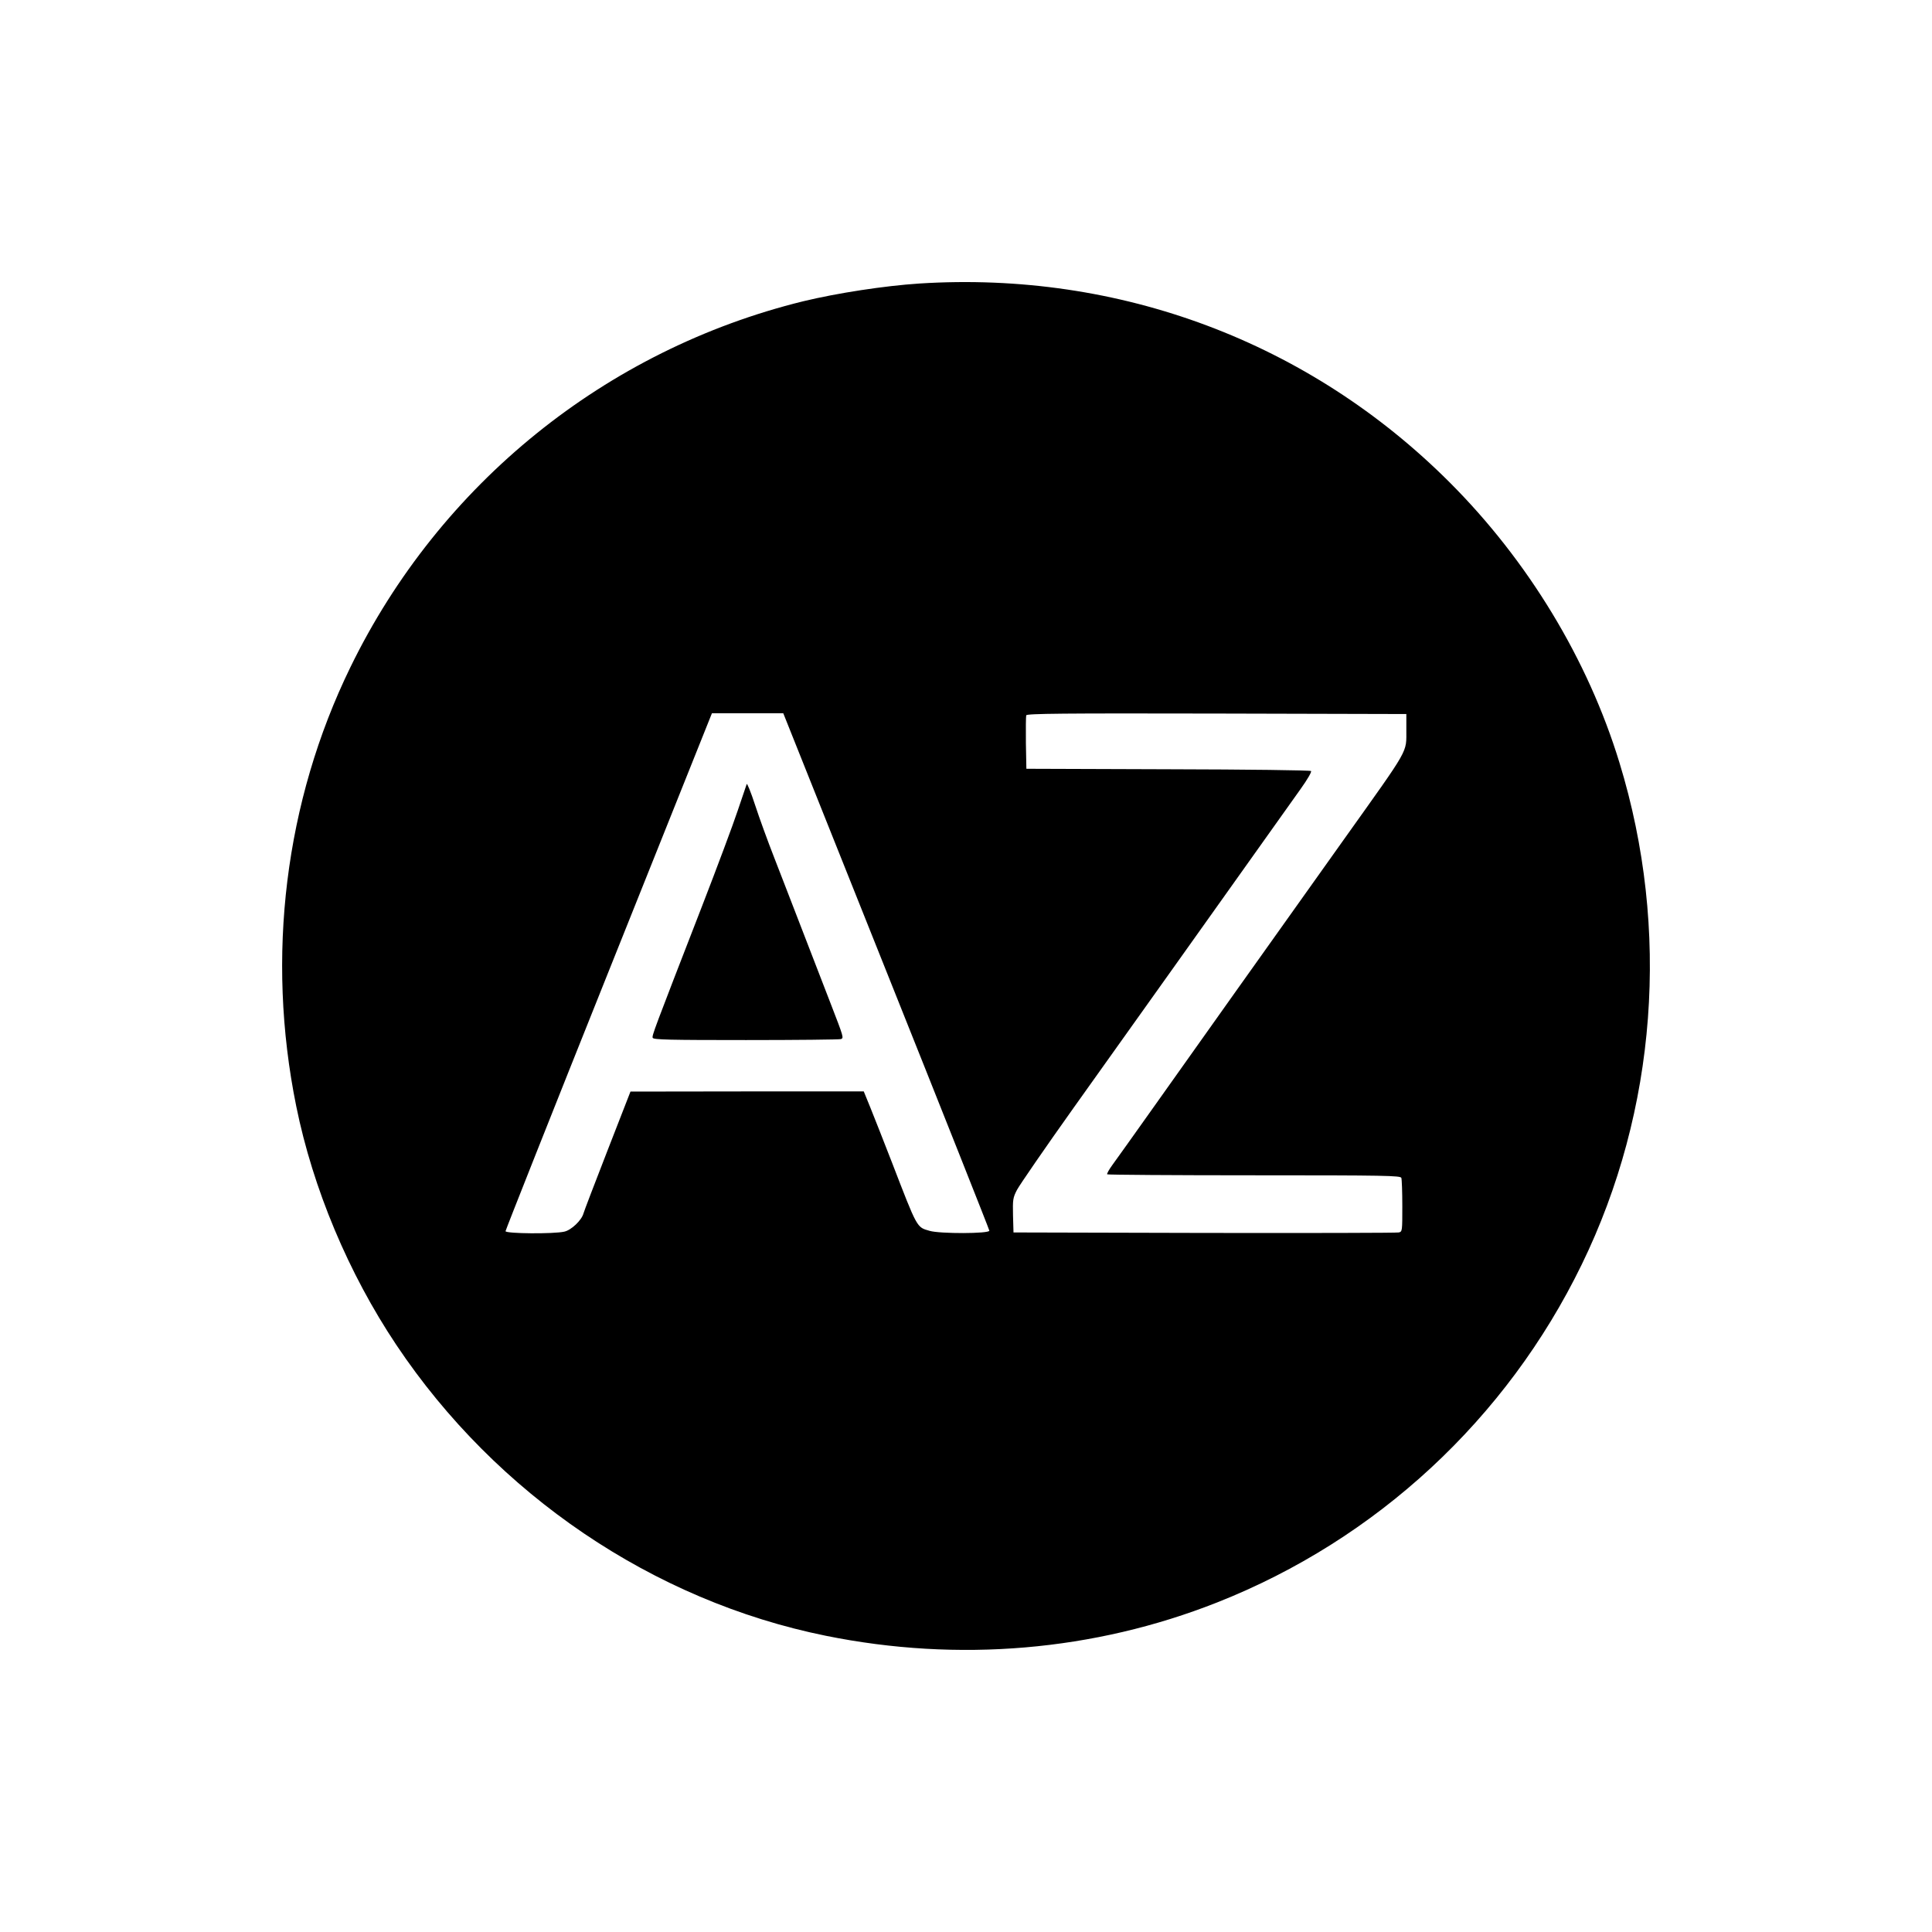 <?xml version="1.0" standalone="no"?>
<!DOCTYPE svg PUBLIC "-//W3C//DTD SVG 20010904//EN"
 "http://www.w3.org/TR/2001/REC-SVG-20010904/DTD/svg10.dtd">
<svg version="1.0" xmlns="http://www.w3.org/2000/svg"
 width="1200pt" height="1200pt" viewBox="0 0 1200 1200"
 preserveAspectRatio="xMidYMid meet">
<g transform="translate(0,1200) scale(0.1,-0.1)"
fill="#000000" stroke="none">
<path d="M5710 10239 c-215 -14 -509 -59 -720 -110 -1227 -301 -2260 -1136
-2814 -2274 -406 -833 -525 -1795 -336 -2726 104 -512 324 -1037 622 -1483
621 -929 1595 -1589 2667 -1806 824 -167 1667 -95 2431 207 990 391 1798 1140
2264 2098 467 958 552 2083 235 3117 -196 642 -568 1255 -1055 1742 -872 872
-2051 1314 -3294 1235z m-205 -4271 c352 -880 640 -1606 640 -1612 0 -19 -307
-20 -371 -1 -81 23 -75 13 -234 425 -50 129 -110 281 -133 338 l-42 103 -725
0 -724 -1 -143 -367 c-79 -203 -146 -378 -149 -390 -11 -42 -76 -104 -119
-113 -64 -15 -365 -13 -365 3 0 6 288 733 641 1615 l641 1602 222 0 221 0 640
-1602z m3230 1502 c-1 -151 28 -100 -385 -680 -459 -645 -948 -1332 -1180
-1660 -123 -173 -240 -338 -261 -366 -21 -29 -35 -54 -32 -58 4 -3 415 -6 914
-6 818 0 907 -2 913 -16 3 -9 6 -87 6 -175 0 -156 0 -159 -22 -164 -13 -3
-556 -4 -1208 -3 l-1185 3 -3 105 c-2 99 -1 110 25 160 16 30 174 260 352 510
510 715 817 1147 1086 1525 137 193 282 397 323 454 43 60 70 107 65 112 -5 5
-392 10 -888 11 l-880 3 -3 160 c-1 87 0 165 2 172 4 11 227 13 1183 11 l1178
-3 0 -95z"/>
<path d="M4638 7130 c-3 -8 -28 -82 -56 -165 -27 -82 -129 -355 -226 -605
-297 -765 -307 -792 -302 -806 4 -12 105 -14 580 -14 316 0 581 3 589 6 19 7
17 12 -63 219 -91 235 -175 453 -230 595 -26 69 -81 208 -120 310 -40 102 -94
250 -120 330 -26 80 -50 138 -52 130z"/>
</g>
</svg>
